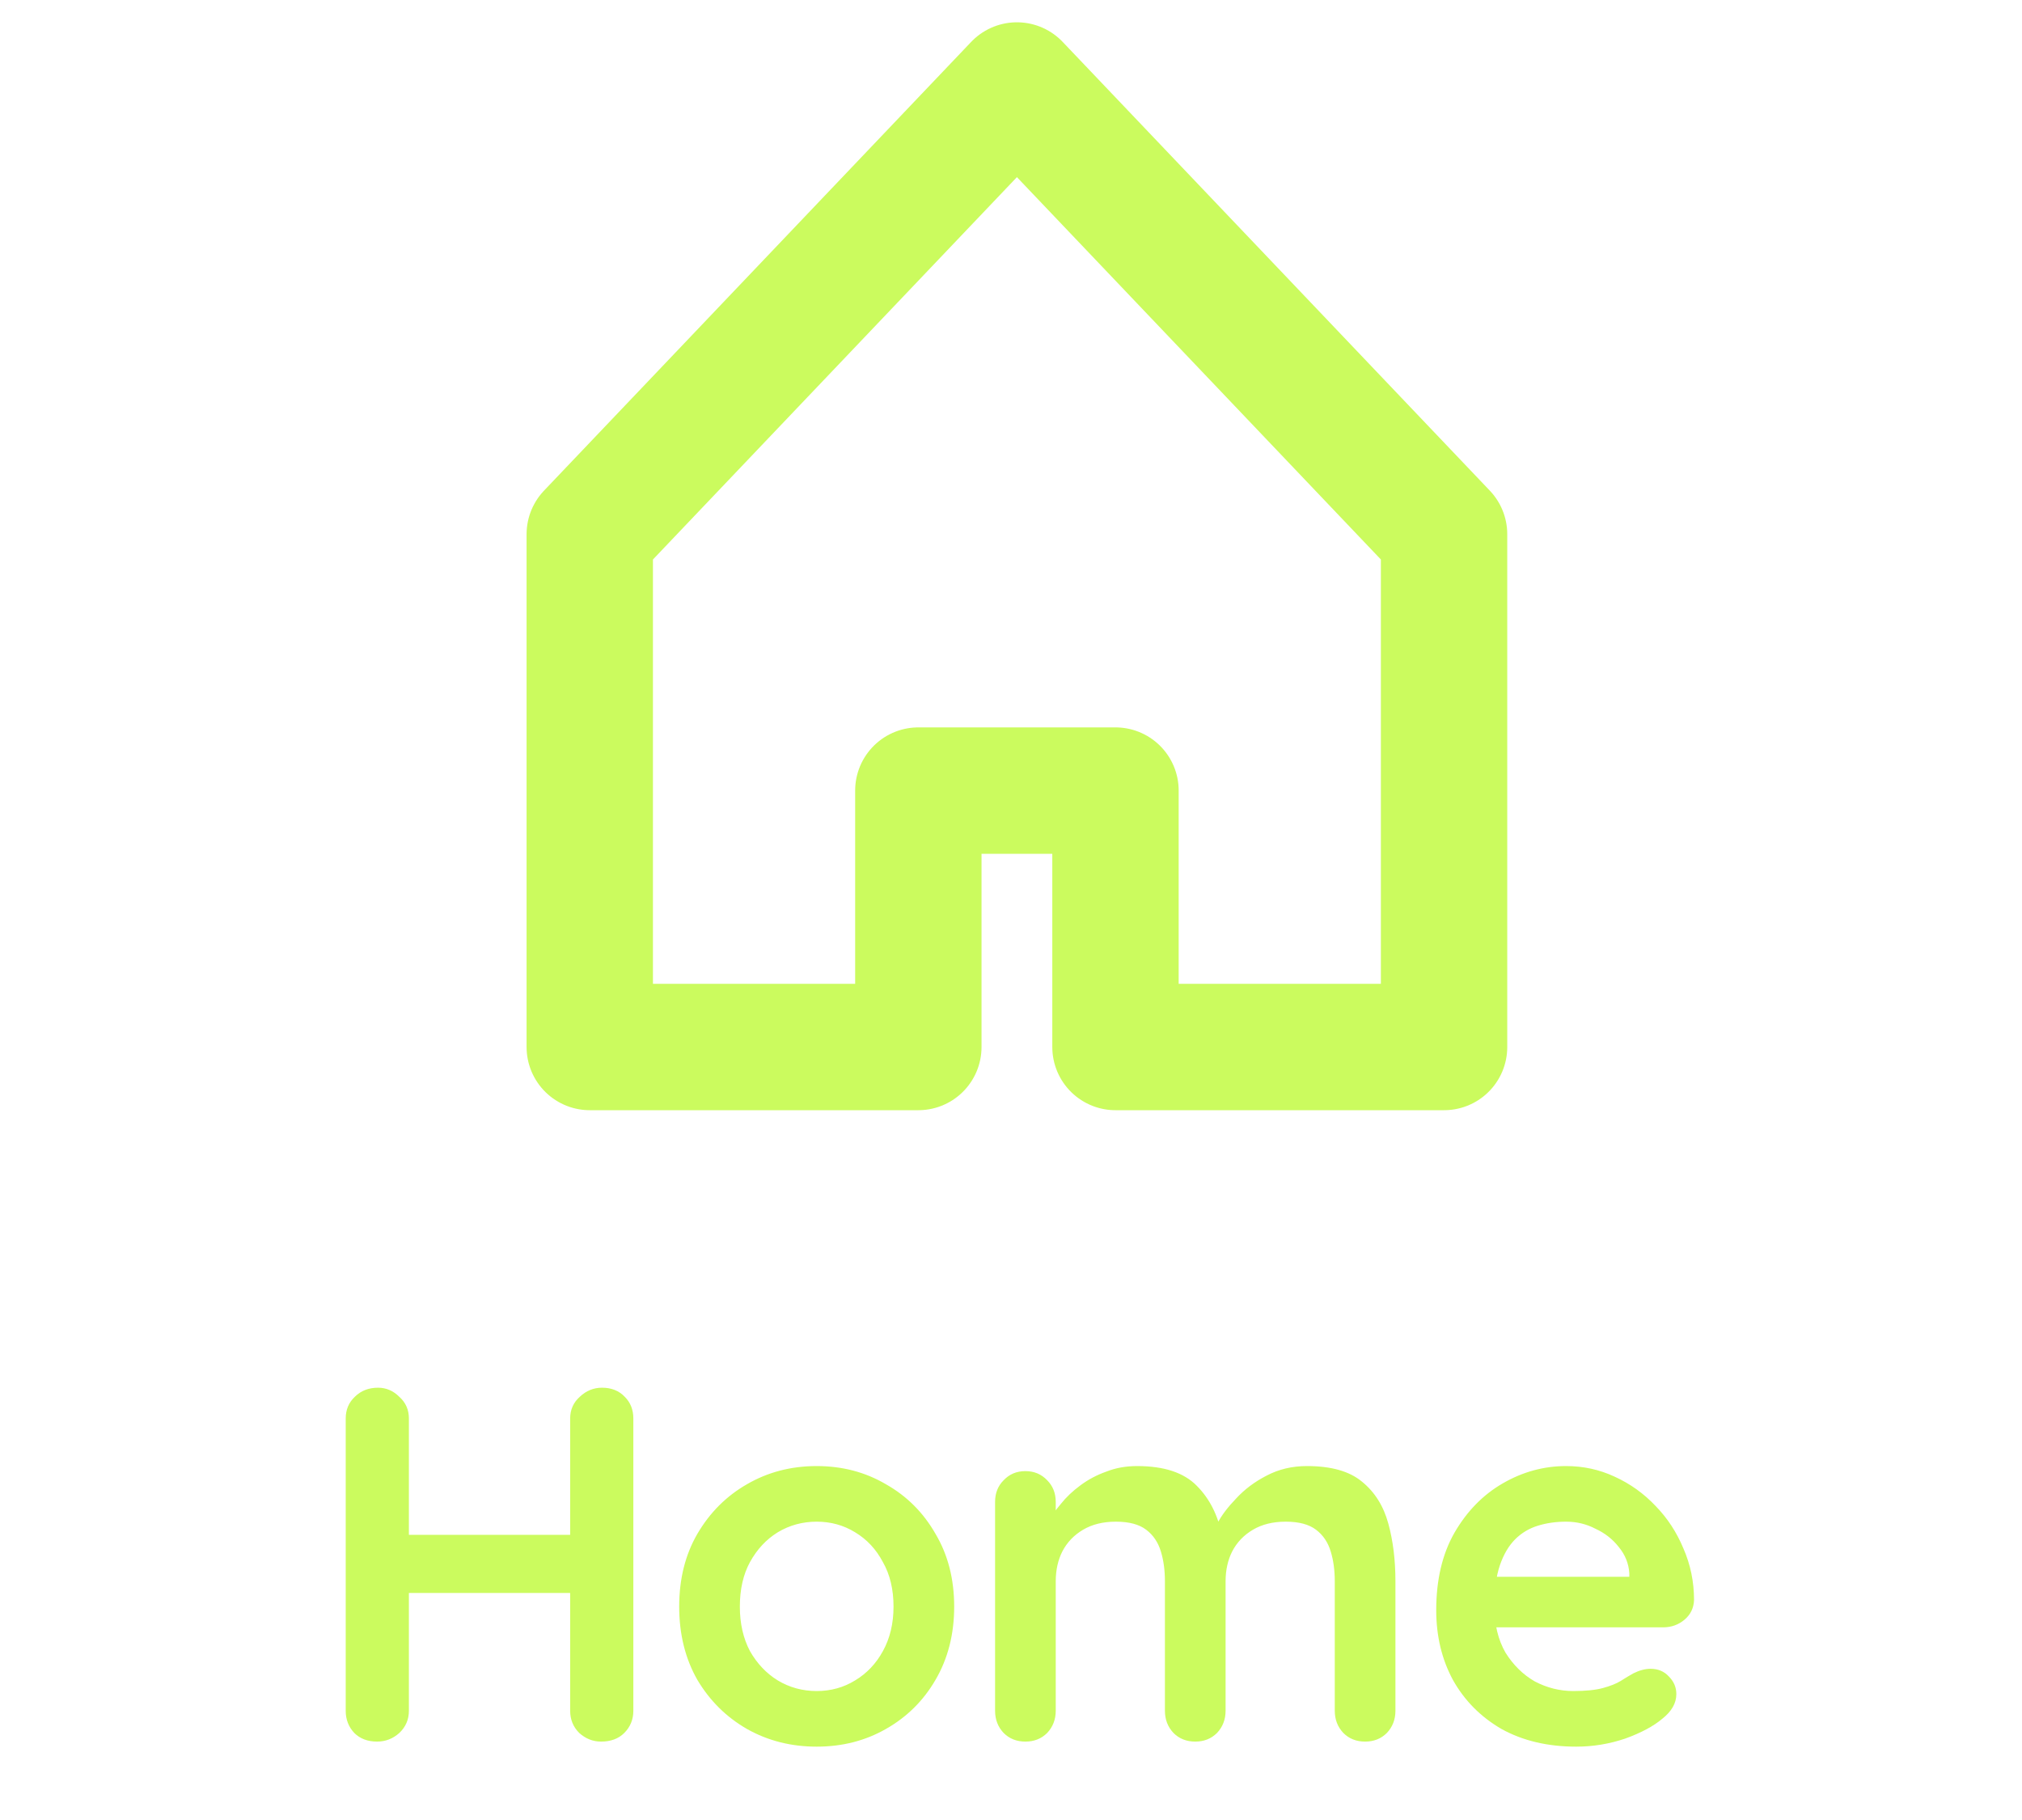 <svg width="40" height="36" viewBox="0 0 40 36" fill="none" xmlns="http://www.w3.org/2000/svg">
<path d="M7.479 27.449C7.639 27.449 7.779 27.509 7.899 27.629C8.026 27.742 8.089 27.885 8.089 28.059V33.839C8.089 34.012 8.026 34.159 7.899 34.279C7.773 34.392 7.626 34.449 7.459 34.449C7.273 34.449 7.123 34.392 7.009 34.279C6.896 34.159 6.839 34.012 6.839 33.839V28.059C6.839 27.885 6.899 27.742 7.019 27.629C7.139 27.509 7.293 27.449 7.479 27.449ZM11.909 27.449C12.096 27.449 12.246 27.509 12.359 27.629C12.473 27.742 12.529 27.885 12.529 28.059V33.839C12.529 34.012 12.469 34.159 12.349 34.279C12.236 34.392 12.083 34.449 11.889 34.449C11.729 34.449 11.586 34.392 11.459 34.279C11.339 34.159 11.279 34.012 11.279 33.839V28.059C11.279 27.885 11.343 27.742 11.469 27.629C11.596 27.509 11.743 27.449 11.909 27.449ZM7.449 30.359H11.909V31.509H7.449V30.359ZM18.876 31.779C18.876 32.325 18.752 32.809 18.506 33.229C18.266 33.642 17.939 33.965 17.526 34.199C17.119 34.432 16.662 34.549 16.156 34.549C15.649 34.549 15.189 34.432 14.776 34.199C14.369 33.965 14.042 33.642 13.796 33.229C13.556 32.809 13.436 32.325 13.436 31.779C13.436 31.232 13.556 30.752 13.796 30.339C14.042 29.919 14.369 29.592 14.776 29.359C15.189 29.119 15.649 28.999 16.156 28.999C16.662 28.999 17.119 29.119 17.526 29.359C17.939 29.592 18.266 29.919 18.506 30.339C18.752 30.752 18.876 31.232 18.876 31.779ZM17.676 31.779C17.676 31.439 17.606 31.145 17.466 30.899C17.332 30.645 17.149 30.449 16.916 30.309C16.689 30.169 16.436 30.099 16.156 30.099C15.876 30.099 15.619 30.169 15.386 30.309C15.159 30.449 14.976 30.645 14.836 30.899C14.702 31.145 14.636 31.439 14.636 31.779C14.636 32.112 14.702 32.405 14.836 32.659C14.976 32.905 15.159 33.099 15.386 33.239C15.619 33.379 15.876 33.449 16.156 33.449C16.436 33.449 16.689 33.379 16.916 33.239C17.149 33.099 17.332 32.905 17.466 32.659C17.606 32.405 17.676 32.112 17.676 31.779ZM22.495 28.999C23.028 28.999 23.421 29.129 23.675 29.389C23.928 29.642 24.095 29.972 24.175 30.379L24.005 30.289L24.085 30.129C24.165 29.975 24.288 29.812 24.455 29.639C24.621 29.459 24.821 29.309 25.055 29.189C25.295 29.062 25.561 28.999 25.855 28.999C26.335 28.999 26.698 29.102 26.945 29.309C27.198 29.515 27.371 29.792 27.465 30.139C27.558 30.479 27.605 30.859 27.605 31.279V33.839C27.605 34.012 27.548 34.159 27.435 34.279C27.321 34.392 27.178 34.449 27.005 34.449C26.831 34.449 26.688 34.392 26.575 34.279C26.461 34.159 26.405 34.012 26.405 33.839V31.279C26.405 31.059 26.378 30.862 26.325 30.689C26.271 30.509 26.175 30.365 26.035 30.259C25.895 30.152 25.695 30.099 25.435 30.099C25.181 30.099 24.965 30.152 24.785 30.259C24.605 30.365 24.468 30.509 24.375 30.689C24.288 30.862 24.245 31.059 24.245 31.279V33.839C24.245 34.012 24.188 34.159 24.075 34.279C23.961 34.392 23.818 34.449 23.645 34.449C23.471 34.449 23.328 34.392 23.215 34.279C23.101 34.159 23.045 34.012 23.045 33.839V31.279C23.045 31.059 23.018 30.862 22.965 30.689C22.911 30.509 22.815 30.365 22.675 30.259C22.535 30.152 22.335 30.099 22.075 30.099C21.821 30.099 21.605 30.152 21.425 30.259C21.245 30.365 21.108 30.509 21.015 30.689C20.928 30.862 20.885 31.059 20.885 31.279V33.839C20.885 34.012 20.828 34.159 20.715 34.279C20.601 34.392 20.458 34.449 20.285 34.449C20.111 34.449 19.968 34.392 19.855 34.279C19.741 34.159 19.685 34.012 19.685 33.839V29.709C19.685 29.535 19.741 29.392 19.855 29.279C19.968 29.159 20.111 29.099 20.285 29.099C20.458 29.099 20.601 29.159 20.715 29.279C20.828 29.392 20.885 29.535 20.885 29.709V30.139L20.735 30.109C20.795 29.995 20.878 29.875 20.985 29.749C21.091 29.615 21.221 29.492 21.375 29.379C21.528 29.265 21.698 29.175 21.885 29.109C22.071 29.035 22.275 28.999 22.495 28.999ZM31.182 34.549C30.616 34.549 30.122 34.432 29.702 34.199C29.289 33.959 28.969 33.635 28.742 33.229C28.522 32.822 28.412 32.362 28.412 31.849C28.412 31.249 28.532 30.739 28.772 30.319C29.019 29.892 29.339 29.565 29.732 29.339C30.126 29.112 30.542 28.999 30.982 28.999C31.322 28.999 31.642 29.069 31.942 29.209C32.249 29.349 32.519 29.542 32.752 29.789C32.986 30.029 33.169 30.309 33.302 30.629C33.442 30.949 33.512 31.289 33.512 31.649C33.506 31.809 33.442 31.939 33.322 32.039C33.202 32.139 33.062 32.189 32.902 32.189H29.082L28.782 31.189H32.452L32.232 31.389V31.119C32.219 30.925 32.149 30.752 32.022 30.599C31.902 30.445 31.749 30.325 31.562 30.239C31.382 30.145 31.189 30.099 30.982 30.099C30.782 30.099 30.596 30.125 30.422 30.179C30.249 30.232 30.099 30.322 29.972 30.449C29.846 30.575 29.746 30.745 29.672 30.959C29.599 31.172 29.562 31.442 29.562 31.769C29.562 32.129 29.636 32.435 29.782 32.689C29.936 32.935 30.129 33.125 30.362 33.259C30.602 33.385 30.856 33.449 31.122 33.449C31.369 33.449 31.566 33.429 31.712 33.389C31.859 33.349 31.976 33.302 32.062 33.249C32.156 33.189 32.239 33.139 32.312 33.099C32.432 33.039 32.546 33.009 32.652 33.009C32.799 33.009 32.919 33.059 33.012 33.159C33.112 33.259 33.162 33.375 33.162 33.509C33.162 33.689 33.069 33.852 32.882 33.999C32.709 34.145 32.466 34.275 32.152 34.389C31.839 34.495 31.516 34.549 31.182 34.549Z" fill="#CBFB5E"/>
<path fill-rule="evenodd" clip-rule="evenodd" d="M11.667 10.567V20.71H18.167V15.638H22.067V20.71H28.567V10.567L20.117 1.691L11.667 10.567Z" stroke="#CBFB5E" stroke-width="2.5" stroke-linecap="round" stroke-linejoin="round"/>
</svg>
